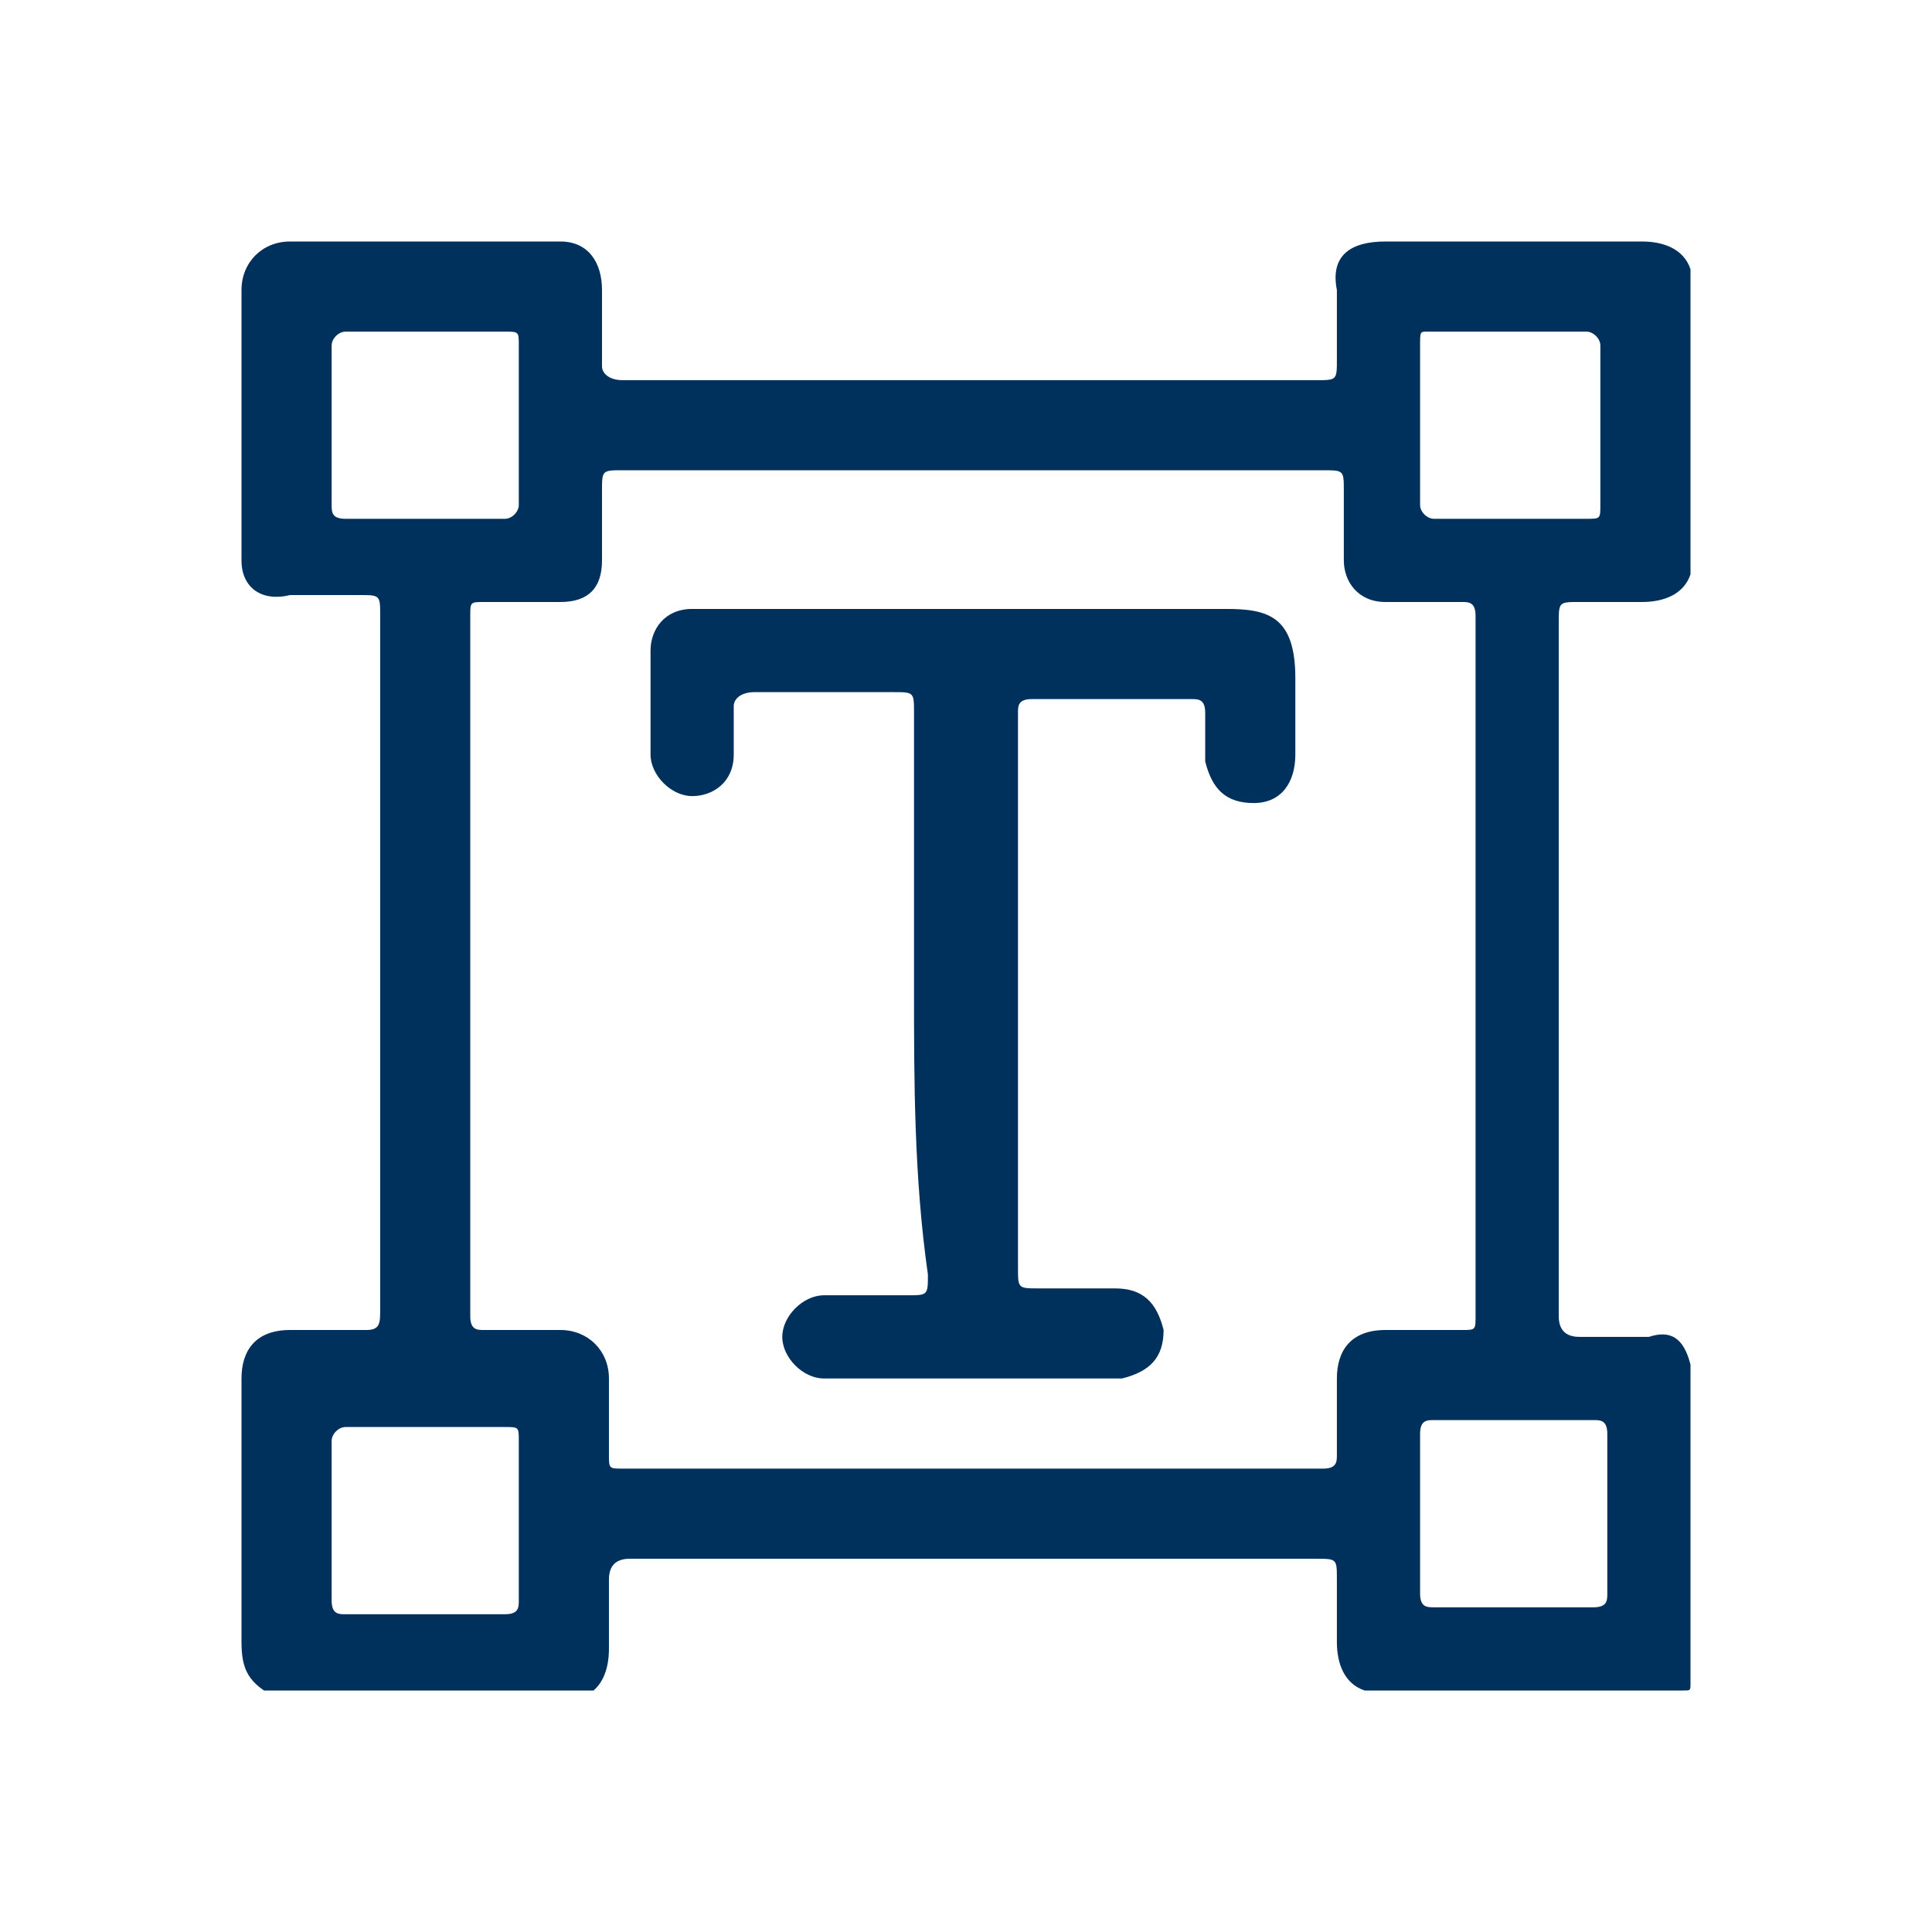 <svg width="32" height="32" viewBox="0 0 32 32" fill="none" xmlns="http://www.w3.org/2000/svg">
<g clip-path="url(#clip0_4395_18305)">
<path d="M28 22.603C28 24.325 28 26.163 28 27.885C28 28 28 28 27.885 28C26.163 28 24.325 28 22.603 28C22.258 27.885 22.143 27.541 22.143 27.196C22.143 26.852 22.143 26.507 22.143 26.163C22.143 25.818 22.143 25.818 21.799 25.818C19.962 25.818 18.01 25.818 16.172 25.818C14.22 25.818 12.383 25.818 10.431 25.818C10.201 25.818 10.086 25.933 10.086 26.163C10.086 26.507 10.086 26.852 10.086 27.311C10.086 27.655 9.971 28 9.627 28.115C7.904 28.115 6.297 28.115 4.574 28.115C4.115 27.885 4 27.655 4 27.196C4 25.703 4 24.325 4 22.832C4 22.373 4.23 22.029 4.804 22.029C5.263 22.029 5.608 22.029 6.067 22.029C6.297 22.029 6.297 21.914 6.297 21.684C6.297 21.11 6.297 20.536 6.297 19.847C6.297 16.632 6.297 13.416 6.297 10.201C6.297 9.856 6.297 9.856 5.952 9.856C5.608 9.856 5.148 9.856 4.804 9.856C4.345 9.971 4 9.742 4 9.282C4 7.789 4 6.297 4 4.804C4 4.345 4.345 4 4.804 4C6.297 4 7.789 4 9.282 4C9.742 4 9.971 4.345 9.971 4.804C9.971 5.263 9.971 5.608 9.971 6.067C9.971 6.182 10.086 6.297 10.316 6.297C10.66 6.297 11.12 6.297 11.464 6.297C14.909 6.297 18.354 6.297 21.799 6.297C22.143 6.297 22.143 6.297 22.143 5.952C22.143 5.608 22.143 5.263 22.143 4.804C22.029 4.23 22.373 4 22.947 4C24.325 4 25.818 4 27.196 4C27.541 4 27.885 4.115 28 4.459C28 6.182 28 7.789 28 9.512C27.885 9.856 27.541 9.971 27.196 9.971C26.852 9.971 26.507 9.971 26.163 9.971C25.818 9.971 25.818 9.971 25.818 10.316C25.818 12.153 25.818 14.105 25.818 15.943C25.818 17.895 25.818 19.847 25.818 21.799C25.818 22.029 25.933 22.143 26.163 22.143C26.507 22.143 26.852 22.143 27.311 22.143C27.655 22.029 27.885 22.143 28 22.603ZM16.057 7.789C14.105 7.789 12.268 7.789 10.316 7.789C9.971 7.789 9.971 7.789 9.971 8.134C9.971 8.478 9.971 8.938 9.971 9.282C9.971 9.742 9.742 9.971 9.282 9.971C8.823 9.971 8.478 9.971 8.019 9.971C7.789 9.971 7.789 9.971 7.789 10.201C7.789 14.105 7.789 17.895 7.789 21.799C7.789 22.029 7.904 22.029 8.019 22.029C8.478 22.029 8.823 22.029 9.282 22.029C9.742 22.029 10.086 22.373 10.086 22.832C10.086 23.292 10.086 23.636 10.086 24.096C10.086 24.325 10.086 24.325 10.316 24.325C14.22 24.325 18.01 24.325 21.914 24.325C22.143 24.325 22.143 24.21 22.143 24.096C22.143 23.636 22.143 23.292 22.143 22.832C22.143 22.373 22.373 22.029 22.947 22.029C23.407 22.029 23.751 22.029 24.21 22.029C24.44 22.029 24.44 22.029 24.44 21.799C24.44 17.895 24.44 14.105 24.44 10.201C24.44 9.971 24.325 9.971 24.21 9.971C23.751 9.971 23.407 9.971 22.947 9.971C22.488 9.971 22.258 9.627 22.258 9.282C22.258 8.938 22.258 8.478 22.258 8.134C22.258 7.789 22.258 7.789 21.914 7.789C19.847 7.789 18.01 7.789 16.057 7.789ZM8.593 6.986C8.593 6.526 8.593 6.182 8.593 5.722C8.593 5.493 8.593 5.493 8.364 5.493C7.445 5.493 6.641 5.493 5.722 5.493C5.608 5.493 5.493 5.608 5.493 5.722C5.493 6.641 5.493 7.445 5.493 8.364C5.493 8.478 5.493 8.593 5.722 8.593C6.526 8.593 7.445 8.593 8.364 8.593C8.478 8.593 8.593 8.478 8.593 8.364C8.593 7.904 8.593 7.445 8.593 6.986ZM25.014 8.593C25.474 8.593 25.933 8.593 26.277 8.593C26.507 8.593 26.507 8.593 26.507 8.364C26.507 7.445 26.507 6.641 26.507 5.722C26.507 5.608 26.392 5.493 26.277 5.493C25.359 5.493 24.555 5.493 23.636 5.493C23.521 5.493 23.521 5.493 23.521 5.722C23.521 6.641 23.521 7.445 23.521 8.364C23.521 8.478 23.636 8.593 23.751 8.593C24.21 8.593 24.67 8.593 25.014 8.593ZM8.593 25.129C8.593 24.67 8.593 24.325 8.593 23.866C8.593 23.636 8.593 23.636 8.364 23.636C7.445 23.636 6.641 23.636 5.722 23.636C5.608 23.636 5.493 23.751 5.493 23.866C5.493 24.785 5.493 25.588 5.493 26.507C5.493 26.737 5.608 26.737 5.722 26.737C6.641 26.737 7.445 26.737 8.364 26.737C8.593 26.737 8.593 26.622 8.593 26.507C8.593 25.933 8.593 25.474 8.593 25.129ZM26.622 25.129C26.622 24.67 26.622 24.21 26.622 23.751C26.622 23.521 26.507 23.521 26.392 23.521C25.474 23.521 24.67 23.521 23.751 23.521C23.636 23.521 23.521 23.521 23.521 23.751C23.521 24.67 23.521 25.474 23.521 26.392C23.521 26.622 23.636 26.622 23.751 26.622C24.67 26.622 25.474 26.622 26.392 26.622C26.622 26.622 26.622 26.507 26.622 26.392C26.622 25.933 26.622 25.474 26.622 25.129Z" fill="#00315C"/>
<path d="M15.139 16.402C15.139 14.909 15.139 13.301 15.139 11.808C15.139 11.464 15.139 11.464 14.794 11.464C13.991 11.464 13.302 11.464 12.498 11.464C12.268 11.464 12.153 11.579 12.153 11.694C12.153 11.923 12.153 12.268 12.153 12.497C12.153 12.957 11.809 13.186 11.464 13.186C11.12 13.186 10.775 12.842 10.775 12.497C10.775 11.923 10.775 11.349 10.775 10.775C10.775 10.43 11.005 10.086 11.464 10.086C11.579 10.086 11.809 10.086 11.924 10.086C14.68 10.086 17.436 10.086 20.306 10.086C20.995 10.086 21.455 10.201 21.455 11.234C21.455 11.694 21.455 12.038 21.455 12.497C21.455 12.957 21.225 13.301 20.766 13.301C20.306 13.301 20.077 13.072 19.962 12.612C19.962 12.383 19.962 12.153 19.962 11.808C19.962 11.579 19.847 11.579 19.732 11.579C18.814 11.579 17.895 11.579 17.091 11.579C16.861 11.579 16.861 11.694 16.861 11.808C16.861 12.268 16.861 12.727 16.861 13.186C16.861 15.828 16.861 18.354 16.861 20.995C16.861 21.34 16.861 21.34 17.206 21.34C17.665 21.34 18.01 21.34 18.469 21.34C18.928 21.34 19.158 21.569 19.273 22.029C19.273 22.488 19.043 22.718 18.584 22.832C18.239 22.832 17.78 22.832 17.436 22.832C16.287 22.832 15.139 22.832 14.105 22.832C13.991 22.832 13.761 22.832 13.646 22.832C13.302 22.832 12.957 22.488 12.957 22.143C12.957 21.799 13.302 21.454 13.646 21.454C14.105 21.454 14.565 21.454 15.024 21.454C15.369 21.454 15.369 21.454 15.369 21.11C15.139 19.502 15.139 17.895 15.139 16.402Z" fill="#00315C"/>
</g>
<defs>
<clipPath id="clip0_4395_18305">
<rect width="24" height="24" fill="white" transform="translate(4 4)"/>
</clipPath>
</defs>
</svg>
